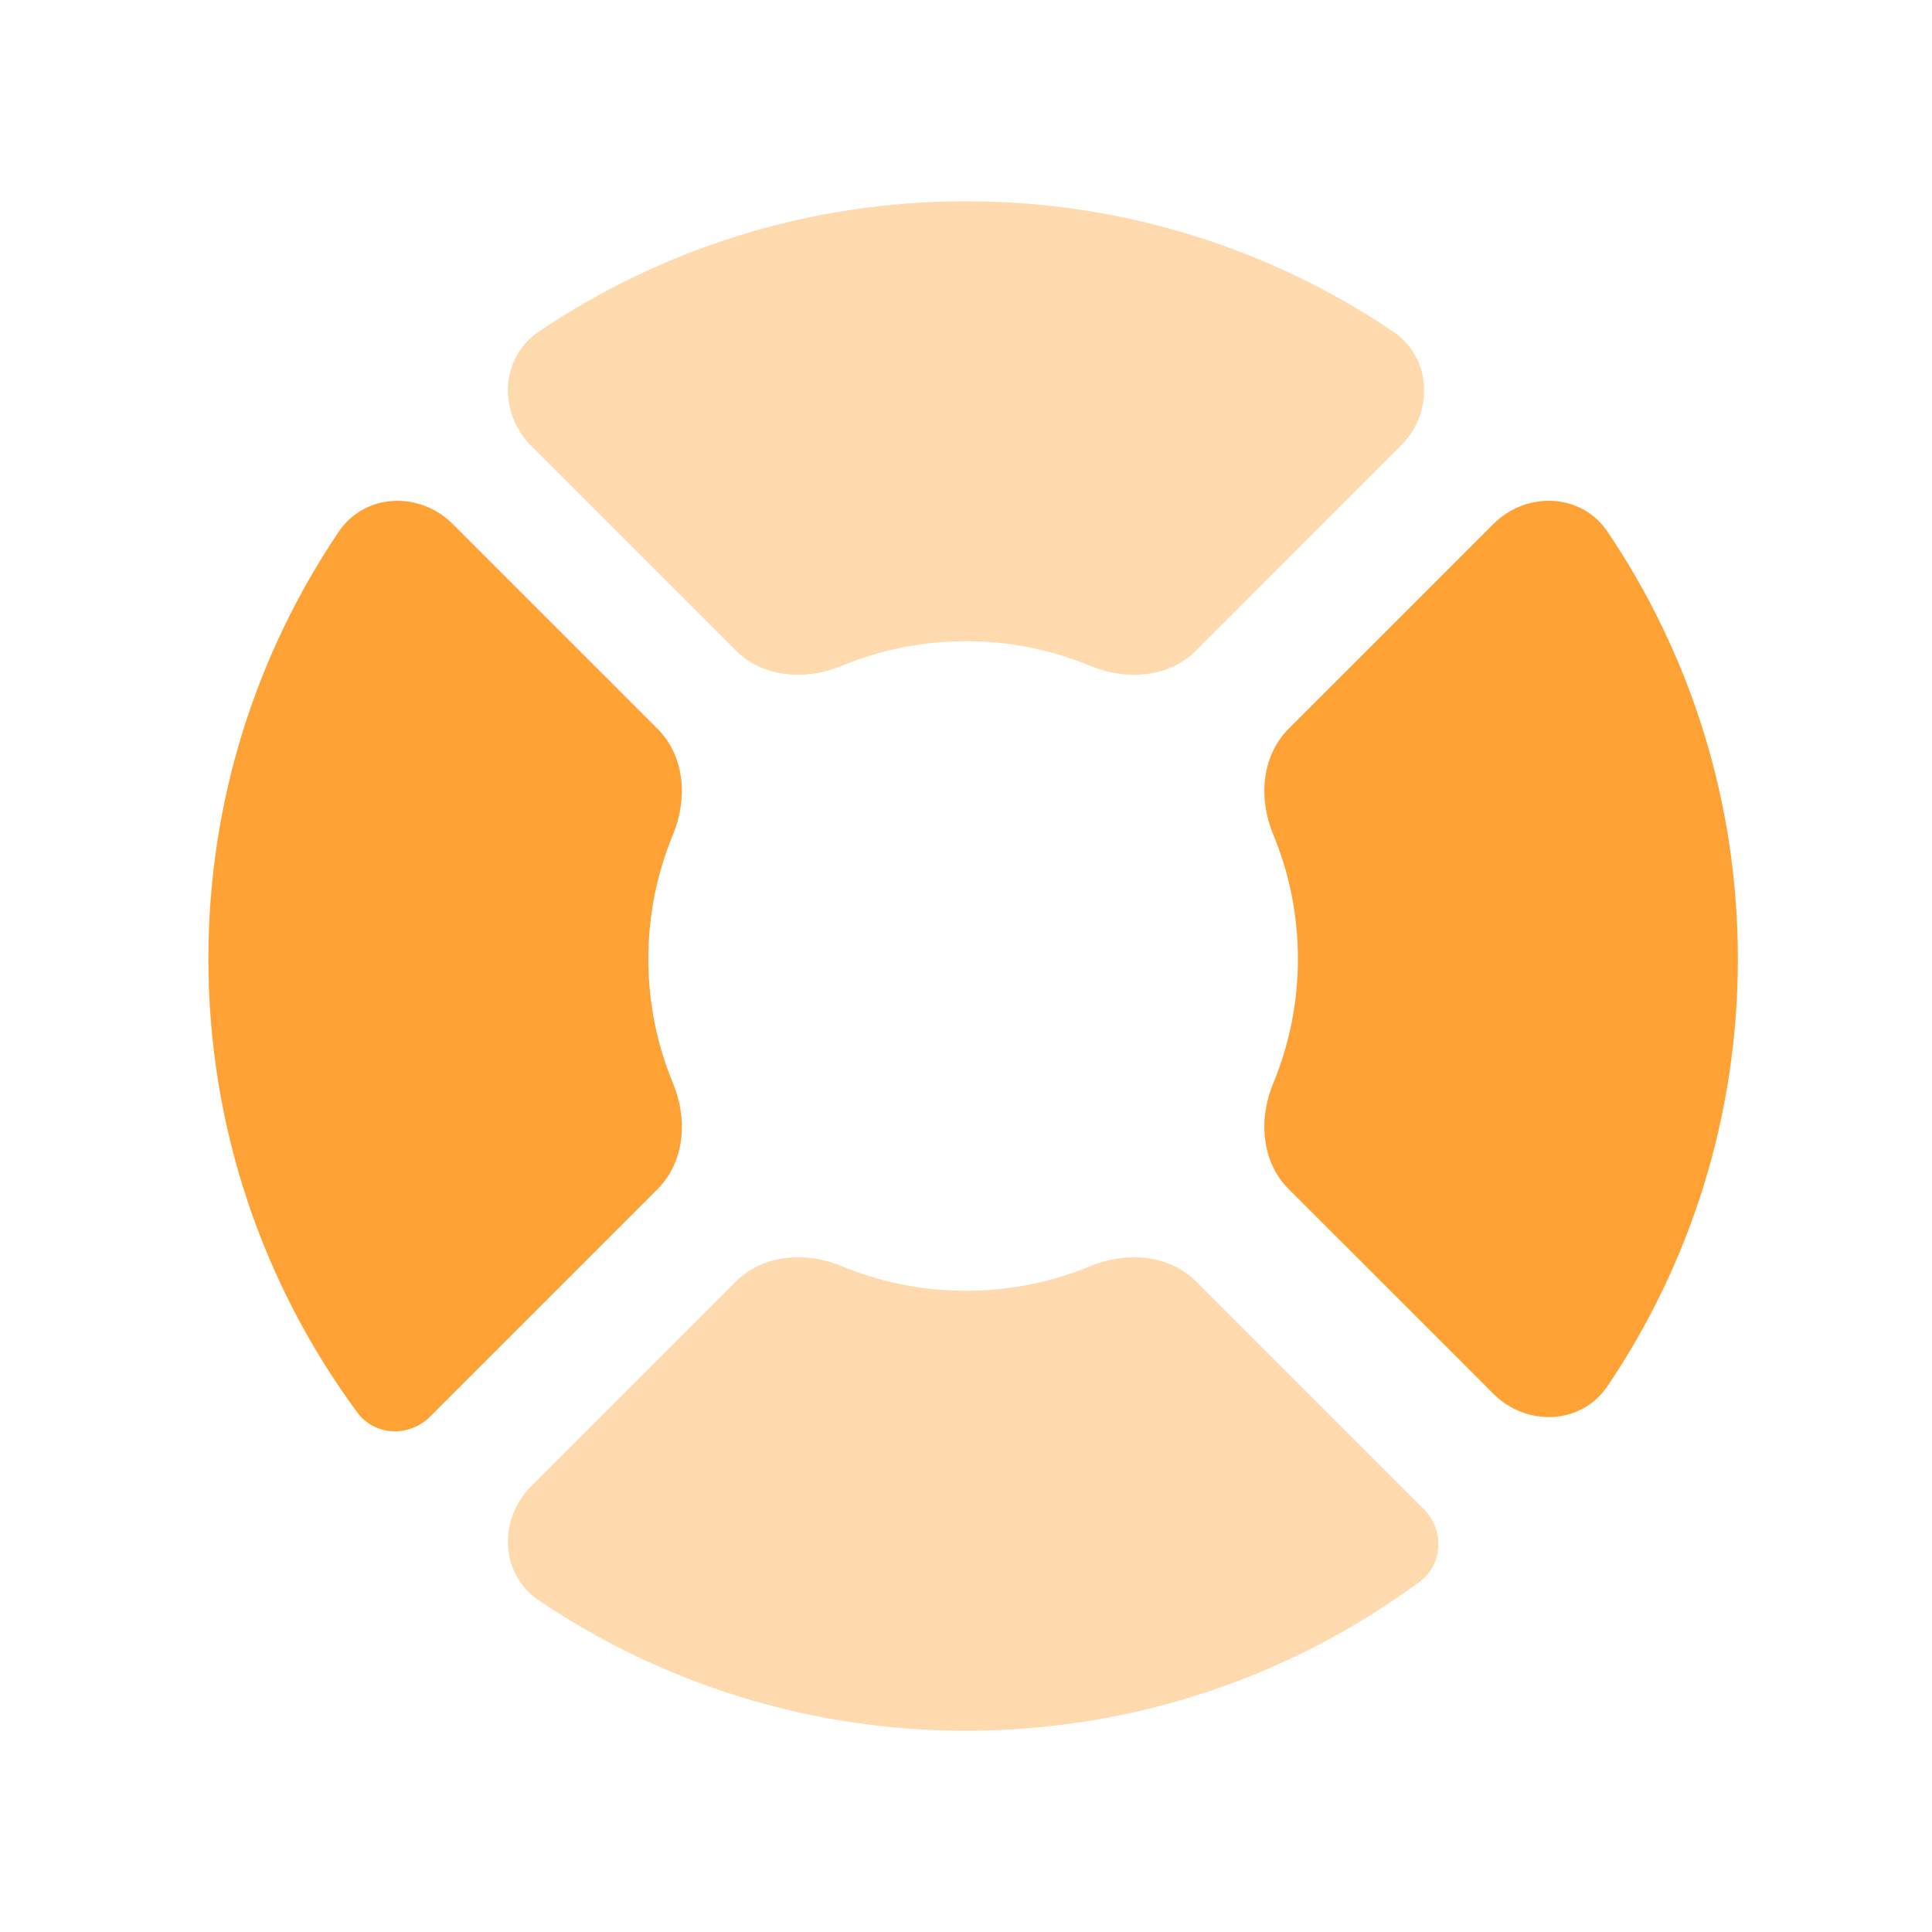 <svg width="48" height="48" viewBox="0 0 48 48" fill="none" xmlns="http://www.w3.org/2000/svg">
<g opacity="0.4">
<path d="M34.803 11.076C35.628 10.252 35.579 8.889 34.611 8.237C31.581 6.193 27.93 5 24 5C20.07 5 16.418 6.193 13.388 8.237C12.421 8.89 12.372 10.252 13.197 11.076L16.993 14.872C17.01 14.888 17.026 14.905 17.042 14.922L18.28 16.16C18.96 16.84 20.02 16.913 20.909 16.544C21.86 16.149 22.904 15.931 24 15.931C25.095 15.931 26.139 16.149 27.09 16.544C27.979 16.913 29.039 16.841 29.72 16.16L30.958 14.922C30.973 14.905 30.989 14.888 31.006 14.872L34.803 11.076Z" fill="#FFA236"/>
<path d="M35.268 39.3C35.858 38.864 35.89 38.011 35.371 37.492L35.354 37.475L29.719 31.84C29.039 31.16 27.978 31.087 27.09 31.456C26.138 31.851 25.094 32.069 24 32.069C22.905 32.069 21.862 31.851 20.91 31.456C20.022 31.088 18.962 31.161 18.282 31.841L17.014 33.109L16.996 33.127L13.198 36.925C12.373 37.75 12.422 39.111 13.39 39.764C16.42 41.807 20.07 43 24 43C28.218 43 32.116 41.625 35.268 39.3Z" fill="#FFA236"/>
</g>
<path d="M37.101 34.627C37.925 35.452 39.288 35.403 39.94 34.436C41.984 31.405 43.177 27.754 43.177 23.824C43.177 19.894 41.984 16.242 39.94 13.212C39.287 12.245 37.925 12.196 37.1 13.021L33.305 16.817C33.289 16.834 33.272 16.85 33.255 16.866L32.017 18.104C31.337 18.784 31.264 19.844 31.633 20.733C32.028 21.685 32.246 22.729 32.246 23.823C32.246 24.918 32.028 25.963 31.633 26.915C31.264 27.803 31.336 28.863 32.017 29.544L33.255 30.782C33.272 30.797 33.289 30.813 33.305 30.83L37.101 34.627Z" fill="#FFA236"/>
<path d="M8.877 35.092C9.313 35.682 10.166 35.714 10.685 35.195L10.702 35.178L16.337 29.543C17.017 28.862 17.09 27.802 16.721 26.914C16.326 25.962 16.108 24.918 16.108 23.823C16.108 22.729 16.326 21.686 16.721 20.734C17.089 19.846 17.016 18.786 16.336 18.106L15.068 16.837L15.05 16.82L11.252 13.022C10.427 12.197 9.065 12.246 8.413 13.214C6.37 16.244 5.177 19.894 5.177 23.824C5.177 28.042 6.552 31.939 8.877 35.092Z" fill="#FFA236"/>
</svg>
